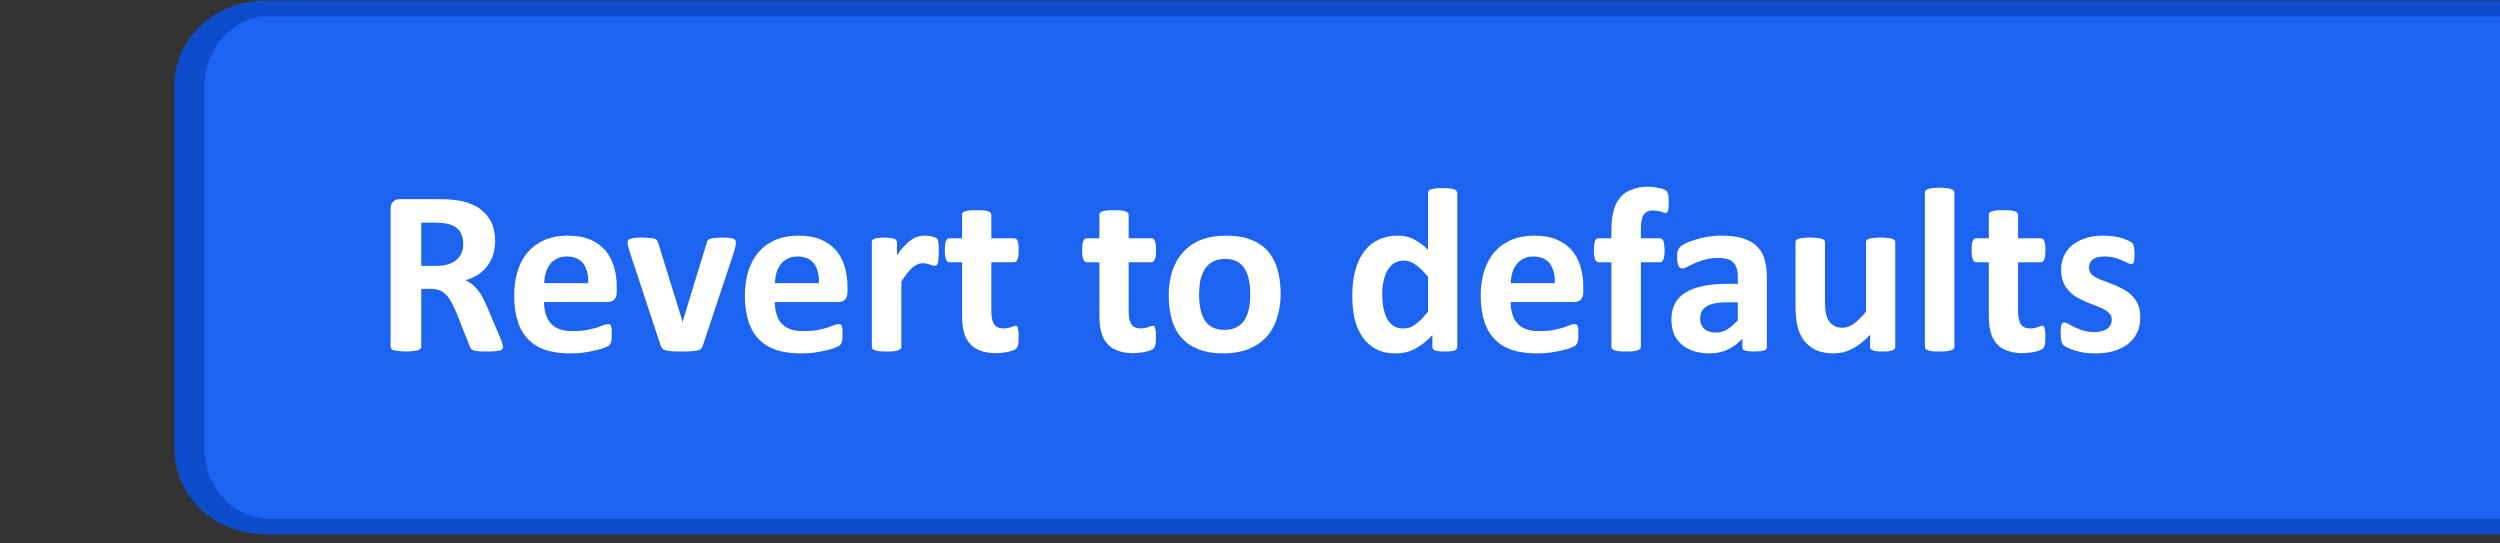 <?xml version="1.0" encoding="UTF-8" standalone="no"?>
<!DOCTYPE svg PUBLIC "-//W3C//DTD SVG 1.1//EN" "http://www.w3.org/Graphics/SVG/1.1/DTD/svg11.dtd">
<svg width="100%" height="100%" viewBox="0 0 1303 283" version="1.1" xmlns="http://www.w3.org/2000/svg" xmlns:xlink="http://www.w3.org/1999/xlink" xml:space="preserve" xmlns:serif="http://www.serif.com/" style="fill-rule:evenodd;clip-rule:evenodd;stroke-linecap:round;stroke-linejoin:round;stroke-miterlimit:1.5;">
    <rect x="0" y="0" width="1303" height="283" fill="#333333" stroke="none"/>
    <g transform="matrix(1,0,0,1,-398.982,-3342.99)">
        <g transform="matrix(5.39,0,0,1.726,0,0)">
            <g transform="matrix(1.588,0,0,2.619,-81898.8,-7780.15)">
                <path d="M51782.4,3720.12C51782.4,3715.18 51780.3,3711.16 51777.7,3711.16L51636.4,3711.16C51633.8,3711.16 51631.7,3715.18 51631.7,3720.12L51631.7,3761.93C51631.7,3766.88 51633.8,3770.89 51636.4,3770.89L51777.7,3770.89C51780.3,3770.89 51782.4,3766.88 51782.4,3761.93L51782.4,3720.12Z" style="fill:rgb(28,99,240);stroke:rgb(13,77,203);stroke-width:1.83px;"/>
            </g>
        </g>
        <g transform="matrix(5.39,0,0,1.726,0,0)">
            <g transform="matrix(0.121,0,0,0.378,-409.068,633.261)">
                <g transform="matrix(191.611,0,0,191.611,4291.39,3728.83)">
                    <path d="M0.538,-0.017C0.538,-0.013 0.537,-0.01 0.536,-0.008C0.534,-0.005 0.531,-0.003 0.526,-0.001C0.521,0 0.514,0.001 0.505,0.002C0.495,0.003 0.483,0.003 0.466,0.003C0.453,0.003 0.442,0.003 0.434,0.002C0.425,0.001 0.419,0 0.414,-0.002C0.41,-0.003 0.406,-0.006 0.404,-0.009C0.402,-0.011 0.401,-0.015 0.399,-0.019L0.343,-0.16C0.336,-0.176 0.329,-0.19 0.323,-0.202C0.316,-0.215 0.309,-0.225 0.301,-0.233C0.293,-0.241 0.284,-0.248 0.273,-0.252C0.263,-0.256 0.251,-0.258 0.237,-0.258L0.197,-0.258L0.197,-0.018C0.197,-0.014 0.196,-0.011 0.194,-0.009C0.192,-0.006 0.188,-0.004 0.184,-0.002C0.179,-0.001 0.172,0 0.164,0.001C0.156,0.002 0.146,0.003 0.133,0.003C0.12,0.003 0.11,0.002 0.102,0.001C0.094,0 0.087,-0.001 0.082,-0.002C0.077,-0.004 0.074,-0.006 0.072,-0.009C0.07,-0.011 0.069,-0.014 0.069,-0.018L0.069,-0.591C0.069,-0.606 0.073,-0.616 0.08,-0.622C0.087,-0.629 0.096,-0.632 0.107,-0.632L0.271,-0.632C0.287,-0.632 0.301,-0.632 0.312,-0.631C0.322,-0.63 0.332,-0.629 0.341,-0.628C0.366,-0.625 0.389,-0.619 0.409,-0.61C0.43,-0.601 0.447,-0.59 0.461,-0.575C0.475,-0.561 0.486,-0.545 0.494,-0.525C0.501,-0.506 0.505,-0.484 0.505,-0.458C0.505,-0.437 0.502,-0.418 0.497,-0.401C0.491,-0.383 0.484,-0.368 0.473,-0.354C0.463,-0.34 0.45,-0.328 0.435,-0.318C0.419,-0.308 0.402,-0.3 0.382,-0.294C0.392,-0.289 0.401,-0.284 0.409,-0.277C0.417,-0.271 0.425,-0.263 0.432,-0.254C0.44,-0.244 0.447,-0.234 0.453,-0.222C0.46,-0.21 0.466,-0.197 0.472,-0.182L0.525,-0.057C0.53,-0.045 0.534,-0.036 0.535,-0.03C0.537,-0.024 0.538,-0.02 0.538,-0.017ZM0.372,-0.445C0.372,-0.466 0.367,-0.484 0.358,-0.498C0.348,-0.512 0.333,-0.522 0.312,-0.528C0.305,-0.53 0.298,-0.531 0.289,-0.532C0.281,-0.533 0.27,-0.534 0.255,-0.534L0.197,-0.534L0.197,-0.354L0.263,-0.354C0.281,-0.354 0.297,-0.357 0.311,-0.361C0.324,-0.365 0.336,-0.372 0.345,-0.38C0.354,-0.388 0.361,-0.397 0.365,-0.408C0.37,-0.419 0.372,-0.432 0.372,-0.445Z" style="fill:white;fill-rule:nonzero;"/>
                </g>
                <g transform="matrix(191.611,0,0,191.611,4396.46,3728.83)">
                    <path d="M0.464,-0.247C0.464,-0.232 0.461,-0.221 0.454,-0.214C0.447,-0.207 0.438,-0.203 0.426,-0.203L0.161,-0.203C0.161,-0.185 0.163,-0.168 0.168,-0.153C0.172,-0.137 0.179,-0.125 0.189,-0.114C0.198,-0.103 0.211,-0.095 0.226,-0.09C0.241,-0.084 0.259,-0.082 0.28,-0.082C0.302,-0.082 0.321,-0.083 0.337,-0.086C0.353,-0.089 0.367,-0.093 0.379,-0.096C0.391,-0.1 0.401,-0.104 0.409,-0.107C0.417,-0.11 0.423,-0.111 0.428,-0.111C0.431,-0.111 0.433,-0.111 0.435,-0.11C0.437,-0.108 0.439,-0.106 0.44,-0.104C0.441,-0.101 0.442,-0.096 0.443,-0.091C0.443,-0.086 0.443,-0.079 0.443,-0.071C0.443,-0.064 0.443,-0.058 0.443,-0.052C0.443,-0.047 0.442,-0.043 0.441,-0.04C0.441,-0.036 0.44,-0.033 0.438,-0.031C0.437,-0.028 0.435,-0.026 0.433,-0.023C0.431,-0.021 0.425,-0.018 0.416,-0.014C0.407,-0.01 0.395,-0.006 0.38,-0.003C0.365,0.001 0.348,0.004 0.33,0.007C0.311,0.01 0.291,0.011 0.269,0.011C0.23,0.011 0.196,0.006 0.167,-0.003C0.138,-0.013 0.114,-0.028 0.094,-0.048C0.075,-0.068 0.06,-0.093 0.051,-0.123C0.041,-0.153 0.036,-0.189 0.036,-0.229C0.036,-0.268 0.041,-0.303 0.051,-0.334C0.061,-0.365 0.076,-0.392 0.095,-0.413C0.114,-0.435 0.138,-0.451 0.165,-0.463C0.193,-0.474 0.224,-0.48 0.258,-0.48C0.295,-0.48 0.326,-0.475 0.352,-0.464C0.378,-0.453 0.399,-0.438 0.416,-0.419C0.432,-0.4 0.444,-0.378 0.452,-0.352C0.46,-0.326 0.464,-0.297 0.464,-0.267L0.464,-0.247ZM0.345,-0.282C0.346,-0.317 0.339,-0.344 0.324,-0.364C0.309,-0.383 0.286,-0.393 0.255,-0.393C0.24,-0.393 0.226,-0.39 0.215,-0.384C0.203,-0.378 0.193,-0.371 0.186,-0.361C0.178,-0.351 0.172,-0.339 0.168,-0.325C0.164,-0.312 0.162,-0.298 0.161,-0.282L0.345,-0.282Z" style="fill:white;fill-rule:nonzero;"/>
                </g>
                <g transform="matrix(191.611,0,0,191.611,4491.98,3728.83)">
                    <path d="M0.462,-0.453C0.462,-0.451 0.462,-0.449 0.462,-0.447C0.462,-0.444 0.462,-0.442 0.461,-0.439C0.461,-0.436 0.46,-0.433 0.459,-0.43C0.458,-0.426 0.457,-0.422 0.456,-0.417L0.325,-0.023C0.324,-0.018 0.321,-0.013 0.319,-0.01C0.316,-0.007 0.311,-0.004 0.305,-0.002C0.299,-0 0.29,0.001 0.279,0.002C0.268,0.003 0.254,0.003 0.236,0.003C0.219,0.003 0.205,0.003 0.194,0.002C0.183,0.001 0.175,-0 0.168,-0.002C0.162,-0.004 0.158,-0.007 0.155,-0.01C0.152,-0.014 0.15,-0.018 0.148,-0.023L0.018,-0.417C0.016,-0.424 0.014,-0.43 0.013,-0.435C0.012,-0.44 0.011,-0.444 0.011,-0.446C0.011,-0.449 0.011,-0.451 0.011,-0.453C0.011,-0.456 0.012,-0.459 0.013,-0.461C0.015,-0.464 0.018,-0.466 0.023,-0.467C0.028,-0.469 0.034,-0.47 0.042,-0.471C0.05,-0.471 0.06,-0.472 0.072,-0.472C0.085,-0.472 0.096,-0.471 0.104,-0.47C0.112,-0.47 0.119,-0.469 0.123,-0.467C0.128,-0.466 0.131,-0.463 0.133,-0.461C0.135,-0.458 0.137,-0.455 0.138,-0.451L0.237,-0.131L0.24,-0.119L0.243,-0.131L0.341,-0.451C0.342,-0.455 0.343,-0.458 0.345,-0.461C0.348,-0.463 0.351,-0.466 0.355,-0.467C0.36,-0.469 0.366,-0.47 0.374,-0.47C0.381,-0.471 0.391,-0.472 0.404,-0.472C0.416,-0.472 0.426,-0.471 0.433,-0.471C0.441,-0.47 0.447,-0.469 0.451,-0.467C0.455,-0.466 0.458,-0.464 0.46,-0.461C0.462,-0.459 0.462,-0.456 0.462,-0.453Z" style="fill:white;fill-rule:nonzero;"/>
                </g>
                <g transform="matrix(191.611,0,0,191.611,4580.86,3728.83)">
                    <path d="M0.464,-0.247C0.464,-0.232 0.461,-0.221 0.454,-0.214C0.447,-0.207 0.438,-0.203 0.426,-0.203L0.161,-0.203C0.161,-0.185 0.163,-0.168 0.168,-0.153C0.172,-0.137 0.179,-0.125 0.189,-0.114C0.198,-0.103 0.211,-0.095 0.226,-0.09C0.241,-0.084 0.259,-0.082 0.28,-0.082C0.302,-0.082 0.321,-0.083 0.337,-0.086C0.353,-0.089 0.367,-0.093 0.379,-0.096C0.391,-0.1 0.401,-0.104 0.409,-0.107C0.417,-0.11 0.423,-0.111 0.428,-0.111C0.431,-0.111 0.433,-0.111 0.435,-0.11C0.437,-0.108 0.439,-0.106 0.44,-0.104C0.441,-0.101 0.442,-0.096 0.443,-0.091C0.443,-0.086 0.443,-0.079 0.443,-0.071C0.443,-0.064 0.443,-0.058 0.443,-0.052C0.443,-0.047 0.442,-0.043 0.441,-0.04C0.441,-0.036 0.44,-0.033 0.438,-0.031C0.437,-0.028 0.435,-0.026 0.433,-0.023C0.431,-0.021 0.425,-0.018 0.416,-0.014C0.407,-0.01 0.395,-0.006 0.38,-0.003C0.365,0.001 0.348,0.004 0.33,0.007C0.311,0.01 0.291,0.011 0.269,0.011C0.23,0.011 0.196,0.006 0.167,-0.003C0.138,-0.013 0.114,-0.028 0.094,-0.048C0.075,-0.068 0.06,-0.093 0.051,-0.123C0.041,-0.153 0.036,-0.189 0.036,-0.229C0.036,-0.268 0.041,-0.303 0.051,-0.334C0.061,-0.365 0.076,-0.392 0.095,-0.413C0.114,-0.435 0.138,-0.451 0.165,-0.463C0.193,-0.474 0.224,-0.48 0.258,-0.48C0.295,-0.48 0.326,-0.475 0.352,-0.464C0.378,-0.453 0.399,-0.438 0.416,-0.419C0.432,-0.4 0.444,-0.378 0.452,-0.352C0.46,-0.326 0.464,-0.297 0.464,-0.267L0.464,-0.247ZM0.345,-0.282C0.346,-0.317 0.339,-0.344 0.324,-0.364C0.309,-0.383 0.286,-0.393 0.255,-0.393C0.24,-0.393 0.226,-0.39 0.215,-0.384C0.203,-0.378 0.193,-0.371 0.186,-0.361C0.178,-0.351 0.172,-0.339 0.168,-0.325C0.164,-0.312 0.162,-0.298 0.161,-0.282L0.345,-0.282Z" style="fill:white;fill-rule:nonzero;"/>
                </g>
                <g transform="matrix(191.611,0,0,191.611,4677.32,3728.83)">
                    <path d="M0.341,-0.412C0.341,-0.4 0.341,-0.39 0.34,-0.383C0.34,-0.375 0.339,-0.369 0.337,-0.365C0.336,-0.361 0.334,-0.358 0.332,-0.356C0.33,-0.355 0.327,-0.354 0.324,-0.354C0.322,-0.354 0.319,-0.355 0.315,-0.356C0.312,-0.357 0.309,-0.358 0.304,-0.359C0.3,-0.361 0.296,-0.362 0.291,-0.363C0.286,-0.364 0.281,-0.365 0.275,-0.365C0.268,-0.365 0.261,-0.363 0.254,-0.361C0.248,-0.358 0.24,-0.354 0.233,-0.348C0.226,-0.342 0.218,-0.334 0.21,-0.324C0.202,-0.314 0.194,-0.302 0.185,-0.288L0.185,-0.017C0.185,-0.013 0.184,-0.01 0.182,-0.008C0.18,-0.006 0.176,-0.004 0.172,-0.002C0.167,-0 0.161,0.001 0.153,0.002C0.145,0.003 0.135,0.003 0.123,0.003C0.111,0.003 0.101,0.003 0.093,0.002C0.085,0.001 0.079,-0 0.074,-0.002C0.07,-0.004 0.066,-0.006 0.064,-0.008C0.063,-0.01 0.062,-0.013 0.062,-0.017L0.062,-0.452C0.062,-0.455 0.062,-0.458 0.064,-0.461C0.066,-0.463 0.069,-0.465 0.073,-0.467C0.077,-0.468 0.082,-0.47 0.089,-0.47C0.096,-0.471 0.104,-0.472 0.114,-0.472C0.125,-0.472 0.133,-0.471 0.14,-0.47C0.147,-0.47 0.152,-0.468 0.156,-0.467C0.16,-0.465 0.162,-0.463 0.164,-0.461C0.166,-0.458 0.167,-0.455 0.167,-0.452L0.167,-0.398C0.178,-0.414 0.189,-0.428 0.199,-0.438C0.209,-0.449 0.218,-0.457 0.228,-0.463C0.237,-0.47 0.246,-0.474 0.255,-0.476C0.264,-0.479 0.273,-0.48 0.282,-0.48C0.286,-0.48 0.291,-0.48 0.296,-0.479C0.301,-0.479 0.306,-0.478 0.311,-0.477C0.316,-0.476 0.321,-0.474 0.325,-0.473C0.329,-0.471 0.331,-0.47 0.333,-0.468C0.335,-0.467 0.336,-0.465 0.337,-0.463C0.338,-0.461 0.339,-0.458 0.339,-0.455C0.34,-0.451 0.34,-0.446 0.341,-0.439C0.341,-0.433 0.341,-0.423 0.341,-0.412Z" style="fill:white;fill-rule:nonzero;"/>
                </g>
                <g transform="matrix(191.611,0,0,191.611,4745.44,3728.83)">
                    <path d="M0.319,-0.06C0.319,-0.045 0.318,-0.034 0.317,-0.027C0.315,-0.019 0.313,-0.014 0.31,-0.01C0.307,-0.007 0.302,-0.005 0.297,-0.002C0.291,0 0.284,0.002 0.277,0.004C0.269,0.006 0.261,0.007 0.252,0.008C0.243,0.009 0.234,0.01 0.225,0.01C0.2,0.01 0.179,0.007 0.161,0C0.143,-0.006 0.128,-0.015 0.117,-0.028C0.105,-0.041 0.096,-0.057 0.091,-0.077C0.085,-0.096 0.083,-0.119 0.083,-0.146L0.083,-0.369L0.03,-0.369C0.024,-0.369 0.019,-0.373 0.016,-0.381C0.013,-0.388 0.011,-0.401 0.011,-0.419C0.011,-0.428 0.012,-0.436 0.012,-0.443C0.013,-0.449 0.014,-0.455 0.016,-0.458C0.018,-0.462 0.02,-0.465 0.022,-0.466C0.025,-0.468 0.028,-0.469 0.031,-0.469L0.083,-0.469L0.083,-0.566C0.083,-0.569 0.083,-0.572 0.085,-0.575C0.087,-0.577 0.09,-0.58 0.095,-0.581C0.1,-0.583 0.106,-0.584 0.114,-0.585C0.122,-0.586 0.132,-0.586 0.144,-0.586C0.156,-0.586 0.166,-0.586 0.174,-0.585C0.182,-0.584 0.188,-0.583 0.192,-0.581C0.197,-0.58 0.2,-0.577 0.202,-0.575C0.204,-0.572 0.205,-0.569 0.205,-0.566L0.205,-0.469L0.3,-0.469C0.303,-0.469 0.306,-0.468 0.308,-0.466C0.311,-0.465 0.313,-0.462 0.314,-0.458C0.316,-0.455 0.317,-0.449 0.318,-0.443C0.319,-0.436 0.319,-0.428 0.319,-0.419C0.319,-0.401 0.318,-0.388 0.314,-0.381C0.311,-0.373 0.306,-0.369 0.3,-0.369L0.205,-0.369L0.205,-0.165C0.205,-0.141 0.209,-0.123 0.216,-0.111C0.224,-0.099 0.237,-0.093 0.256,-0.093C0.263,-0.093 0.269,-0.094 0.274,-0.095C0.279,-0.096 0.284,-0.097 0.288,-0.099C0.292,-0.1 0.295,-0.102 0.298,-0.103C0.301,-0.104 0.303,-0.104 0.306,-0.104C0.308,-0.104 0.309,-0.104 0.311,-0.103C0.313,-0.102 0.314,-0.099 0.315,-0.096C0.316,-0.093 0.317,-0.088 0.318,-0.082C0.319,-0.076 0.319,-0.069 0.319,-0.06Z" style="fill:white;fill-rule:nonzero;"/>
                </g>
                <g transform="matrix(191.611,0,0,191.611,4855.18,3728.83)">
                    <path d="M0.319,-0.06C0.319,-0.045 0.318,-0.034 0.317,-0.027C0.315,-0.019 0.313,-0.014 0.31,-0.01C0.307,-0.007 0.302,-0.005 0.297,-0.002C0.291,0 0.284,0.002 0.277,0.004C0.269,0.006 0.261,0.007 0.252,0.008C0.243,0.009 0.234,0.01 0.225,0.01C0.2,0.01 0.179,0.007 0.161,0C0.143,-0.006 0.128,-0.015 0.117,-0.028C0.105,-0.041 0.096,-0.057 0.091,-0.077C0.085,-0.096 0.083,-0.119 0.083,-0.146L0.083,-0.369L0.03,-0.369C0.024,-0.369 0.019,-0.373 0.016,-0.381C0.013,-0.388 0.011,-0.401 0.011,-0.419C0.011,-0.428 0.012,-0.436 0.012,-0.443C0.013,-0.449 0.014,-0.455 0.016,-0.458C0.018,-0.462 0.02,-0.465 0.022,-0.466C0.025,-0.468 0.028,-0.469 0.031,-0.469L0.083,-0.469L0.083,-0.566C0.083,-0.569 0.083,-0.572 0.085,-0.575C0.087,-0.577 0.09,-0.58 0.095,-0.581C0.1,-0.583 0.106,-0.584 0.114,-0.585C0.122,-0.586 0.132,-0.586 0.144,-0.586C0.156,-0.586 0.166,-0.586 0.174,-0.585C0.182,-0.584 0.188,-0.583 0.192,-0.581C0.197,-0.58 0.2,-0.577 0.202,-0.575C0.204,-0.572 0.205,-0.569 0.205,-0.566L0.205,-0.469L0.3,-0.469C0.303,-0.469 0.306,-0.468 0.308,-0.466C0.311,-0.465 0.313,-0.462 0.314,-0.458C0.316,-0.455 0.317,-0.449 0.318,-0.443C0.319,-0.436 0.319,-0.428 0.319,-0.419C0.319,-0.401 0.318,-0.388 0.314,-0.381C0.311,-0.373 0.306,-0.369 0.3,-0.369L0.205,-0.369L0.205,-0.165C0.205,-0.141 0.209,-0.123 0.216,-0.111C0.224,-0.099 0.237,-0.093 0.256,-0.093C0.263,-0.093 0.269,-0.094 0.274,-0.095C0.279,-0.096 0.284,-0.097 0.288,-0.099C0.292,-0.1 0.295,-0.102 0.298,-0.103C0.301,-0.104 0.303,-0.104 0.306,-0.104C0.308,-0.104 0.309,-0.104 0.311,-0.103C0.313,-0.102 0.314,-0.099 0.315,-0.096C0.316,-0.093 0.317,-0.088 0.318,-0.082C0.319,-0.076 0.319,-0.069 0.319,-0.06Z" style="fill:white;fill-rule:nonzero;"/>
                </g>
                <g transform="matrix(191.611,0,0,191.611,4919.74,3728.83)">
                    <path d="M0.502,-0.239C0.502,-0.202 0.497,-0.168 0.487,-0.137C0.478,-0.107 0.463,-0.08 0.443,-0.058C0.423,-0.036 0.398,-0.019 0.368,-0.007C0.338,0.005 0.303,0.011 0.263,0.011C0.224,0.011 0.191,0.006 0.162,-0.005C0.133,-0.016 0.11,-0.031 0.091,-0.052C0.072,-0.072 0.058,-0.097 0.049,-0.127C0.04,-0.157 0.035,-0.192 0.035,-0.23C0.035,-0.267 0.04,-0.301 0.05,-0.332C0.06,-0.363 0.075,-0.389 0.095,-0.411C0.115,-0.433 0.139,-0.45 0.169,-0.462C0.199,-0.474 0.234,-0.48 0.274,-0.48C0.313,-0.48 0.347,-0.475 0.375,-0.464C0.404,-0.454 0.428,-0.438 0.447,-0.417C0.465,-0.397 0.479,-0.372 0.488,-0.342C0.497,-0.312 0.502,-0.278 0.502,-0.239ZM0.375,-0.234C0.375,-0.255 0.374,-0.275 0.37,-0.293C0.367,-0.311 0.361,-0.327 0.353,-0.34C0.345,-0.354 0.334,-0.364 0.321,-0.372C0.307,-0.379 0.29,-0.383 0.27,-0.383C0.251,-0.383 0.235,-0.379 0.222,-0.373C0.208,-0.366 0.197,-0.356 0.188,-0.344C0.179,-0.331 0.173,-0.315 0.168,-0.297C0.164,-0.279 0.162,-0.258 0.162,-0.235C0.162,-0.214 0.163,-0.194 0.167,-0.176C0.171,-0.158 0.176,-0.142 0.184,-0.129C0.192,-0.116 0.203,-0.105 0.217,-0.098C0.23,-0.091 0.247,-0.087 0.268,-0.087C0.286,-0.087 0.302,-0.09 0.316,-0.097C0.33,-0.104 0.341,-0.113 0.35,-0.126C0.358,-0.139 0.365,-0.154 0.369,-0.172C0.373,-0.19 0.375,-0.211 0.375,-0.234Z" style="fill:white;fill-rule:nonzero;"/>
                </g>
                <g transform="matrix(191.611,0,0,191.611,5066.07,3728.83)">
                    <path d="M0.475,-0.017C0.475,-0.013 0.474,-0.01 0.472,-0.008C0.471,-0.005 0.468,-0.003 0.464,-0.001C0.46,0 0.455,0.001 0.448,0.002C0.441,0.003 0.433,0.003 0.423,0.003C0.413,0.003 0.404,0.003 0.398,0.002C0.391,0.001 0.386,0 0.382,-0.001C0.378,-0.003 0.375,-0.005 0.373,-0.008C0.372,-0.01 0.371,-0.013 0.371,-0.017L0.371,-0.065C0.348,-0.041 0.325,-0.022 0.3,-0.009C0.275,0.005 0.248,0.011 0.218,0.011C0.185,0.011 0.157,0.005 0.134,-0.008C0.111,-0.021 0.092,-0.038 0.078,-0.06C0.063,-0.082 0.053,-0.107 0.046,-0.136C0.04,-0.166 0.037,-0.196 0.037,-0.229C0.037,-0.267 0.041,-0.302 0.049,-0.333C0.057,-0.364 0.069,-0.39 0.085,-0.412C0.101,-0.434 0.121,-0.451 0.145,-0.462C0.169,-0.474 0.196,-0.48 0.227,-0.48C0.251,-0.48 0.274,-0.475 0.293,-0.465C0.313,-0.455 0.333,-0.441 0.353,-0.421L0.353,-0.657C0.353,-0.66 0.353,-0.663 0.355,-0.666C0.357,-0.669 0.36,-0.671 0.365,-0.673C0.37,-0.674 0.376,-0.676 0.384,-0.677C0.392,-0.678 0.402,-0.678 0.414,-0.678C0.426,-0.678 0.436,-0.678 0.443,-0.677C0.451,-0.676 0.457,-0.674 0.462,-0.673C0.466,-0.671 0.47,-0.669 0.472,-0.666C0.474,-0.663 0.475,-0.66 0.475,-0.657L0.475,-0.017ZM0.353,-0.308C0.335,-0.33 0.318,-0.347 0.302,-0.358C0.286,-0.37 0.269,-0.376 0.251,-0.376C0.236,-0.376 0.222,-0.372 0.21,-0.364C0.199,-0.356 0.189,-0.345 0.182,-0.332C0.175,-0.319 0.17,-0.304 0.167,-0.287C0.163,-0.271 0.162,-0.254 0.162,-0.237C0.162,-0.219 0.163,-0.201 0.166,-0.184C0.169,-0.166 0.174,-0.151 0.18,-0.137C0.187,-0.124 0.196,-0.113 0.207,-0.105C0.218,-0.097 0.232,-0.093 0.249,-0.093C0.257,-0.093 0.266,-0.094 0.274,-0.096C0.282,-0.099 0.29,-0.103 0.298,-0.108C0.306,-0.114 0.315,-0.121 0.324,-0.13C0.333,-0.139 0.342,-0.15 0.353,-0.163L0.353,-0.308Z" style="fill:white;fill-rule:nonzero;"/>
                </g>
                <g transform="matrix(191.611,0,0,191.611,5168.89,3728.83)">
                    <path d="M0.464,-0.247C0.464,-0.232 0.461,-0.221 0.454,-0.214C0.447,-0.207 0.438,-0.203 0.426,-0.203L0.161,-0.203C0.161,-0.185 0.163,-0.168 0.168,-0.153C0.172,-0.137 0.179,-0.125 0.189,-0.114C0.198,-0.103 0.211,-0.095 0.226,-0.09C0.241,-0.084 0.259,-0.082 0.28,-0.082C0.302,-0.082 0.321,-0.083 0.337,-0.086C0.353,-0.089 0.367,-0.093 0.379,-0.096C0.391,-0.1 0.401,-0.104 0.409,-0.107C0.417,-0.11 0.423,-0.111 0.428,-0.111C0.431,-0.111 0.433,-0.111 0.435,-0.11C0.437,-0.108 0.439,-0.106 0.44,-0.104C0.441,-0.101 0.442,-0.096 0.443,-0.091C0.443,-0.086 0.443,-0.079 0.443,-0.071C0.443,-0.064 0.443,-0.058 0.443,-0.052C0.443,-0.047 0.442,-0.043 0.441,-0.04C0.441,-0.036 0.44,-0.033 0.438,-0.031C0.437,-0.028 0.435,-0.026 0.433,-0.023C0.431,-0.021 0.425,-0.018 0.416,-0.014C0.407,-0.01 0.395,-0.006 0.38,-0.003C0.365,0.001 0.348,0.004 0.33,0.007C0.311,0.01 0.291,0.011 0.269,0.011C0.23,0.011 0.196,0.006 0.167,-0.003C0.138,-0.013 0.114,-0.028 0.094,-0.048C0.075,-0.068 0.06,-0.093 0.051,-0.123C0.041,-0.153 0.036,-0.189 0.036,-0.229C0.036,-0.268 0.041,-0.303 0.051,-0.334C0.061,-0.365 0.076,-0.392 0.095,-0.413C0.114,-0.435 0.138,-0.451 0.165,-0.463C0.193,-0.474 0.224,-0.48 0.258,-0.48C0.295,-0.48 0.326,-0.475 0.352,-0.464C0.378,-0.453 0.399,-0.438 0.416,-0.419C0.432,-0.4 0.444,-0.378 0.452,-0.352C0.46,-0.326 0.464,-0.297 0.464,-0.267L0.464,-0.247ZM0.345,-0.282C0.346,-0.317 0.339,-0.344 0.324,-0.364C0.309,-0.383 0.286,-0.393 0.255,-0.393C0.24,-0.393 0.226,-0.39 0.215,-0.384C0.203,-0.378 0.193,-0.371 0.186,-0.361C0.178,-0.351 0.172,-0.339 0.168,-0.325C0.164,-0.312 0.162,-0.298 0.161,-0.282L0.345,-0.282Z" style="fill:white;fill-rule:nonzero;"/>
                </g>
                <g transform="matrix(191.611,0,0,191.611,5263.95,3728.83)">
                    <path d="M0.324,-0.618C0.324,-0.609 0.324,-0.601 0.323,-0.595C0.323,-0.59 0.322,-0.585 0.32,-0.582C0.319,-0.579 0.318,-0.577 0.316,-0.576C0.314,-0.575 0.313,-0.574 0.311,-0.574C0.308,-0.574 0.306,-0.575 0.303,-0.576C0.3,-0.577 0.297,-0.578 0.293,-0.58C0.289,-0.581 0.284,-0.582 0.278,-0.583C0.273,-0.584 0.266,-0.585 0.259,-0.585C0.25,-0.585 0.242,-0.584 0.236,-0.581C0.23,-0.578 0.224,-0.574 0.22,-0.568C0.216,-0.562 0.213,-0.554 0.211,-0.544C0.209,-0.535 0.208,-0.523 0.208,-0.509L0.208,-0.469L0.288,-0.469C0.291,-0.469 0.293,-0.468 0.296,-0.466C0.298,-0.465 0.3,-0.462 0.302,-0.458C0.303,-0.455 0.305,-0.449 0.305,-0.443C0.306,-0.436 0.307,-0.428 0.307,-0.419C0.307,-0.401 0.305,-0.388 0.302,-0.381C0.299,-0.373 0.294,-0.369 0.288,-0.369L0.208,-0.369L0.208,-0.017C0.208,-0.013 0.207,-0.01 0.205,-0.008C0.203,-0.006 0.2,-0.004 0.195,-0.002C0.191,-0 0.184,0.001 0.176,0.002C0.168,0.003 0.158,0.003 0.146,0.003C0.135,0.003 0.125,0.003 0.117,0.002C0.109,0.001 0.103,-0 0.098,-0.002C0.093,-0.004 0.09,-0.006 0.088,-0.008C0.086,-0.01 0.085,-0.013 0.085,-0.017L0.085,-0.369L0.031,-0.369C0.025,-0.369 0.02,-0.373 0.017,-0.381C0.014,-0.388 0.012,-0.401 0.012,-0.419C0.012,-0.428 0.013,-0.436 0.013,-0.443C0.014,-0.449 0.015,-0.455 0.017,-0.458C0.018,-0.462 0.02,-0.465 0.023,-0.466C0.025,-0.468 0.028,-0.469 0.031,-0.469L0.085,-0.469L0.085,-0.505C0.085,-0.535 0.088,-0.561 0.094,-0.583C0.1,-0.606 0.109,-0.624 0.122,-0.639C0.134,-0.654 0.15,-0.665 0.17,-0.672C0.189,-0.68 0.212,-0.684 0.238,-0.684C0.251,-0.684 0.263,-0.683 0.274,-0.68C0.286,-0.678 0.295,-0.676 0.301,-0.674C0.308,-0.671 0.312,-0.669 0.314,-0.667C0.317,-0.665 0.319,-0.662 0.32,-0.657C0.322,-0.653 0.323,-0.648 0.323,-0.642C0.324,-0.635 0.324,-0.628 0.324,-0.618Z" style="fill:white;fill-rule:nonzero;"/>
                </g>
                <g transform="matrix(191.611,0,0,191.611,5321.49,3728.83)">
                    <path d="M0.433,-0.015C0.433,-0.011 0.431,-0.007 0.428,-0.004C0.424,-0.002 0.419,0 0.412,0.001C0.405,0.002 0.395,0.003 0.381,0.003C0.367,0.003 0.356,0.002 0.349,0.001C0.343,0 0.338,-0.002 0.335,-0.004C0.332,-0.007 0.331,-0.011 0.331,-0.015L0.331,-0.05C0.313,-0.031 0.293,-0.016 0.27,-0.005C0.247,0.006 0.221,0.011 0.193,0.011C0.17,0.011 0.149,0.008 0.13,0.002C0.11,-0.004 0.094,-0.013 0.079,-0.025C0.065,-0.037 0.054,-0.051 0.046,-0.069C0.039,-0.086 0.035,-0.107 0.035,-0.13C0.035,-0.156 0.04,-0.178 0.05,-0.197C0.059,-0.215 0.074,-0.231 0.094,-0.243C0.114,-0.255 0.138,-0.264 0.167,-0.27C0.197,-0.276 0.231,-0.279 0.27,-0.279L0.312,-0.279L0.312,-0.305C0.312,-0.319 0.311,-0.331 0.308,-0.341C0.305,-0.351 0.301,-0.36 0.294,-0.367C0.288,-0.374 0.279,-0.379 0.269,-0.382C0.258,-0.385 0.245,-0.387 0.229,-0.387C0.209,-0.387 0.191,-0.384 0.175,-0.38C0.158,-0.375 0.144,-0.37 0.132,-0.365C0.119,-0.359 0.109,-0.354 0.101,-0.35C0.093,-0.345 0.086,-0.343 0.081,-0.343C0.077,-0.343 0.074,-0.344 0.071,-0.346C0.068,-0.348 0.066,-0.352 0.064,-0.356C0.062,-0.36 0.061,-0.365 0.06,-0.372C0.059,-0.378 0.059,-0.385 0.059,-0.392C0.059,-0.402 0.059,-0.41 0.061,-0.416C0.063,-0.422 0.066,-0.427 0.07,-0.432C0.075,-0.437 0.083,-0.442 0.094,-0.448C0.106,-0.453 0.119,-0.458 0.134,-0.463C0.15,-0.468 0.166,-0.472 0.184,-0.475C0.202,-0.478 0.221,-0.48 0.24,-0.48C0.274,-0.48 0.304,-0.477 0.328,-0.47C0.352,-0.463 0.372,-0.453 0.388,-0.439C0.403,-0.425 0.415,-0.408 0.422,-0.386C0.429,-0.364 0.433,-0.338 0.433,-0.308L0.433,-0.015ZM0.312,-0.202L0.265,-0.202C0.245,-0.202 0.228,-0.2 0.214,-0.197C0.2,-0.194 0.189,-0.19 0.18,-0.184C0.171,-0.178 0.165,-0.171 0.161,-0.163C0.157,-0.155 0.155,-0.145 0.155,-0.134C0.155,-0.116 0.161,-0.102 0.172,-0.091C0.184,-0.081 0.2,-0.076 0.22,-0.076C0.237,-0.076 0.253,-0.08 0.268,-0.089C0.282,-0.098 0.297,-0.111 0.312,-0.127L0.312,-0.202Z" style="fill:white;fill-rule:nonzero;"/>
                </g>
                <g transform="matrix(191.611,0,0,191.611,5416.08,3728.83)">
                    <path d="M0.475,-0.017C0.475,-0.013 0.474,-0.01 0.472,-0.008C0.471,-0.006 0.468,-0.004 0.464,-0.002C0.46,-0 0.454,0.001 0.448,0.002C0.441,0.003 0.432,0.003 0.422,0.003C0.412,0.003 0.403,0.003 0.396,0.002C0.39,0.001 0.384,-0 0.38,-0.002C0.376,-0.004 0.374,-0.006 0.372,-0.008C0.37,-0.01 0.37,-0.013 0.37,-0.017L0.37,-0.067C0.346,-0.041 0.321,-0.021 0.296,-0.008C0.271,0.005 0.245,0.011 0.219,0.011C0.189,0.011 0.164,0.006 0.143,-0.003C0.123,-0.013 0.107,-0.027 0.094,-0.043C0.081,-0.06 0.073,-0.08 0.067,-0.102C0.062,-0.125 0.059,-0.152 0.059,-0.186L0.059,-0.452C0.059,-0.455 0.06,-0.458 0.062,-0.461C0.064,-0.463 0.067,-0.465 0.072,-0.467C0.076,-0.468 0.083,-0.47 0.091,-0.47C0.099,-0.471 0.108,-0.472 0.12,-0.472C0.132,-0.472 0.142,-0.471 0.15,-0.47C0.158,-0.47 0.164,-0.468 0.169,-0.467C0.173,-0.465 0.177,-0.463 0.179,-0.461C0.181,-0.458 0.182,-0.455 0.182,-0.452L0.182,-0.206C0.182,-0.183 0.183,-0.166 0.186,-0.154C0.189,-0.142 0.193,-0.131 0.199,-0.123C0.205,-0.114 0.213,-0.108 0.222,-0.103C0.232,-0.098 0.243,-0.096 0.255,-0.096C0.271,-0.096 0.286,-0.101 0.302,-0.113C0.318,-0.124 0.335,-0.141 0.353,-0.163L0.353,-0.452C0.353,-0.455 0.353,-0.458 0.355,-0.461C0.357,-0.463 0.36,-0.465 0.365,-0.467C0.37,-0.468 0.376,-0.47 0.384,-0.47C0.392,-0.471 0.402,-0.472 0.414,-0.472C0.426,-0.472 0.436,-0.471 0.443,-0.47C0.451,-0.47 0.457,-0.468 0.462,-0.467C0.466,-0.465 0.47,-0.463 0.472,-0.461C0.474,-0.458 0.475,-0.455 0.475,-0.452L0.475,-0.017Z" style="fill:white;fill-rule:nonzero;"/>
                </g>
                <g transform="matrix(191.611,0,0,191.611,5518.9,3728.83)">
                    <path d="M0.185,-0.017C0.185,-0.013 0.184,-0.01 0.182,-0.008C0.18,-0.006 0.176,-0.004 0.172,-0.002C0.167,-0 0.161,0.001 0.153,0.002C0.145,0.003 0.135,0.003 0.123,0.003C0.111,0.003 0.101,0.003 0.093,0.002C0.085,0.001 0.079,-0 0.074,-0.002C0.07,-0.004 0.066,-0.006 0.064,-0.008C0.063,-0.01 0.062,-0.013 0.062,-0.017L0.062,-0.659C0.062,-0.662 0.063,-0.665 0.064,-0.667C0.066,-0.67 0.07,-0.672 0.074,-0.674C0.079,-0.676 0.085,-0.677 0.093,-0.678C0.101,-0.679 0.111,-0.68 0.123,-0.68C0.135,-0.68 0.145,-0.679 0.153,-0.678C0.161,-0.677 0.167,-0.676 0.172,-0.674C0.176,-0.672 0.18,-0.67 0.182,-0.667C0.184,-0.665 0.185,-0.662 0.185,-0.659L0.185,-0.017Z" style="fill:white;fill-rule:nonzero;"/>
                </g>
                <g transform="matrix(191.611,0,0,191.611,5565.96,3728.83)">
                    <path d="M0.319,-0.06C0.319,-0.045 0.318,-0.034 0.317,-0.027C0.315,-0.019 0.313,-0.014 0.31,-0.01C0.307,-0.007 0.302,-0.005 0.297,-0.002C0.291,0 0.284,0.002 0.277,0.004C0.269,0.006 0.261,0.007 0.252,0.008C0.243,0.009 0.234,0.01 0.225,0.01C0.2,0.01 0.179,0.007 0.161,0C0.143,-0.006 0.128,-0.015 0.117,-0.028C0.105,-0.041 0.096,-0.057 0.091,-0.077C0.085,-0.096 0.083,-0.119 0.083,-0.146L0.083,-0.369L0.03,-0.369C0.024,-0.369 0.019,-0.373 0.016,-0.381C0.013,-0.388 0.011,-0.401 0.011,-0.419C0.011,-0.428 0.012,-0.436 0.012,-0.443C0.013,-0.449 0.014,-0.455 0.016,-0.458C0.018,-0.462 0.02,-0.465 0.022,-0.466C0.025,-0.468 0.028,-0.469 0.031,-0.469L0.083,-0.469L0.083,-0.566C0.083,-0.569 0.083,-0.572 0.085,-0.575C0.087,-0.577 0.09,-0.58 0.095,-0.581C0.1,-0.583 0.106,-0.584 0.114,-0.585C0.122,-0.586 0.132,-0.586 0.144,-0.586C0.156,-0.586 0.166,-0.586 0.174,-0.585C0.182,-0.584 0.188,-0.583 0.192,-0.581C0.197,-0.58 0.2,-0.577 0.202,-0.575C0.204,-0.572 0.205,-0.569 0.205,-0.566L0.205,-0.469L0.3,-0.469C0.303,-0.469 0.306,-0.468 0.308,-0.466C0.311,-0.465 0.313,-0.462 0.314,-0.458C0.316,-0.455 0.317,-0.449 0.318,-0.443C0.319,-0.436 0.319,-0.428 0.319,-0.419C0.319,-0.401 0.318,-0.388 0.314,-0.381C0.311,-0.373 0.306,-0.369 0.3,-0.369L0.205,-0.369L0.205,-0.165C0.205,-0.141 0.209,-0.123 0.216,-0.111C0.224,-0.099 0.237,-0.093 0.256,-0.093C0.263,-0.093 0.269,-0.094 0.274,-0.095C0.279,-0.096 0.284,-0.097 0.288,-0.099C0.292,-0.1 0.295,-0.102 0.298,-0.103C0.301,-0.104 0.303,-0.104 0.306,-0.104C0.308,-0.104 0.309,-0.104 0.311,-0.103C0.313,-0.102 0.314,-0.099 0.315,-0.096C0.316,-0.093 0.317,-0.088 0.318,-0.082C0.319,-0.076 0.319,-0.069 0.319,-0.06Z" style="fill:white;fill-rule:nonzero;"/>
                </g>
                <g transform="matrix(191.611,0,0,191.611,5632.39,3728.83)">
                    <path d="M0.368,-0.14C0.368,-0.115 0.364,-0.093 0.354,-0.074C0.345,-0.055 0.332,-0.04 0.315,-0.027C0.298,-0.014 0.278,-0.005 0.255,0.002C0.232,0.008 0.207,0.011 0.18,0.011C0.163,0.011 0.148,0.01 0.133,0.008C0.118,0.005 0.105,0.002 0.093,-0.002C0.082,-0.005 0.072,-0.009 0.064,-0.013C0.056,-0.017 0.05,-0.021 0.047,-0.024C0.043,-0.028 0.041,-0.033 0.039,-0.04C0.037,-0.048 0.036,-0.058 0.036,-0.073C0.036,-0.082 0.036,-0.09 0.037,-0.095C0.037,-0.101 0.038,-0.106 0.04,-0.109C0.041,-0.113 0.042,-0.115 0.044,-0.116C0.046,-0.117 0.049,-0.118 0.052,-0.118C0.055,-0.118 0.061,-0.116 0.068,-0.112C0.075,-0.108 0.083,-0.103 0.094,-0.098C0.104,-0.093 0.116,-0.089 0.13,-0.084C0.144,-0.08 0.16,-0.078 0.177,-0.078C0.188,-0.078 0.198,-0.079 0.207,-0.082C0.215,-0.084 0.223,-0.087 0.229,-0.091C0.236,-0.096 0.24,-0.101 0.244,-0.107C0.247,-0.114 0.249,-0.121 0.249,-0.13C0.249,-0.14 0.246,-0.148 0.24,-0.155C0.233,-0.162 0.226,-0.168 0.216,-0.173C0.206,-0.179 0.194,-0.183 0.182,-0.188C0.169,-0.193 0.156,-0.198 0.143,-0.203C0.13,-0.209 0.117,-0.215 0.105,-0.222C0.092,-0.229 0.081,-0.238 0.071,-0.249C0.061,-0.259 0.053,-0.271 0.047,-0.286C0.041,-0.301 0.038,-0.318 0.038,-0.339C0.038,-0.36 0.042,-0.379 0.05,-0.396C0.058,-0.414 0.07,-0.429 0.085,-0.441C0.101,-0.453 0.119,-0.463 0.141,-0.47C0.163,-0.477 0.188,-0.48 0.215,-0.48C0.229,-0.48 0.242,-0.479 0.255,-0.477C0.268,-0.475 0.28,-0.473 0.29,-0.47C0.3,-0.467 0.309,-0.464 0.316,-0.46C0.324,-0.457 0.329,-0.454 0.332,-0.451C0.335,-0.449 0.337,-0.447 0.338,-0.444C0.34,-0.442 0.341,-0.439 0.341,-0.435C0.342,-0.432 0.343,-0.428 0.343,-0.423C0.344,-0.418 0.344,-0.411 0.344,-0.404C0.344,-0.395 0.344,-0.388 0.343,-0.382C0.343,-0.377 0.342,-0.372 0.341,-0.369C0.339,-0.366 0.338,-0.364 0.336,-0.363C0.334,-0.361 0.332,-0.361 0.329,-0.361C0.326,-0.361 0.322,-0.363 0.315,-0.366C0.309,-0.369 0.302,-0.373 0.292,-0.377C0.283,-0.381 0.272,-0.385 0.26,-0.388C0.248,-0.391 0.234,-0.393 0.218,-0.393C0.207,-0.393 0.198,-0.392 0.189,-0.39C0.181,-0.387 0.175,-0.384 0.169,-0.38C0.164,-0.376 0.16,-0.371 0.158,-0.365C0.155,-0.359 0.154,-0.353 0.154,-0.347C0.154,-0.337 0.157,-0.328 0.163,-0.321C0.169,-0.314 0.177,-0.308 0.188,-0.303C0.198,-0.298 0.209,-0.293 0.222,-0.289C0.235,-0.284 0.248,-0.279 0.261,-0.274C0.274,-0.268 0.287,-0.262 0.3,-0.255C0.313,-0.248 0.324,-0.239 0.334,-0.229C0.345,-0.218 0.353,-0.206 0.359,-0.191C0.365,-0.177 0.368,-0.16 0.368,-0.14Z" style="fill:white;fill-rule:nonzero;"/>
                </g>
            </g>
        </g>
    </g>
</svg>
